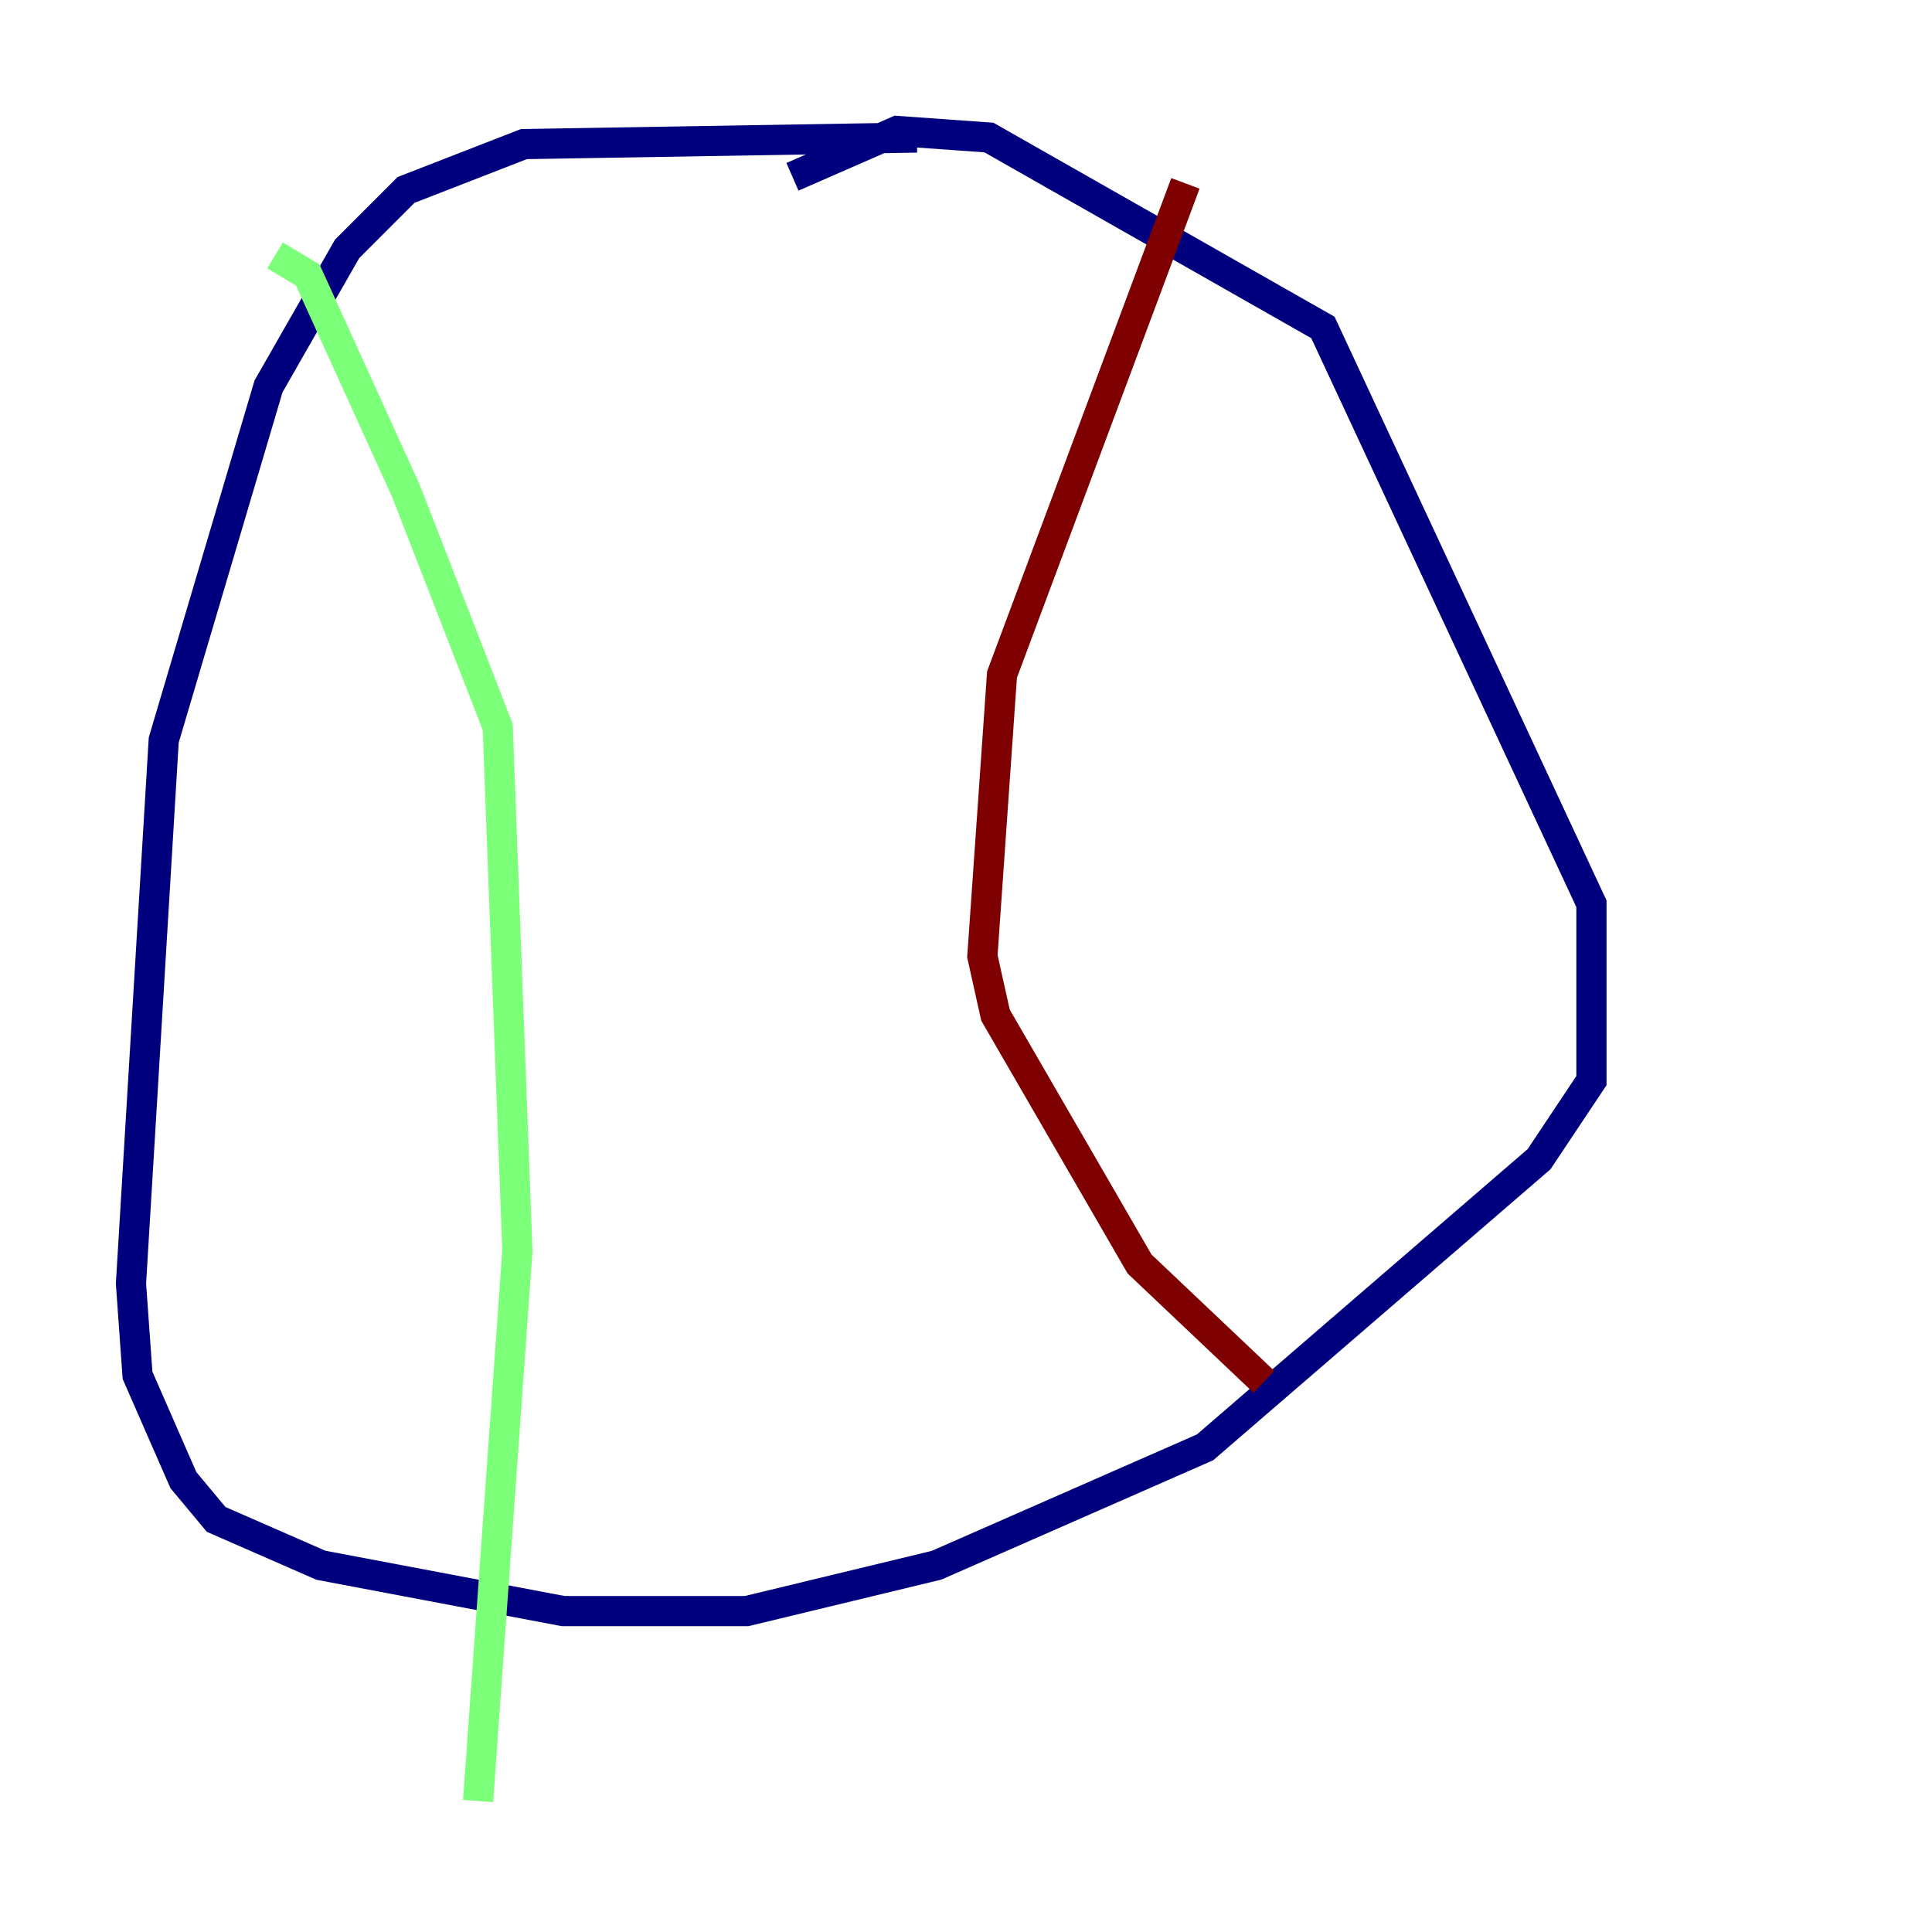 <?xml version="1.0" encoding="utf-8" ?>
<svg baseProfile="tiny" height="128" version="1.2" viewBox="0,0,128,128" width="128" xmlns="http://www.w3.org/2000/svg" xmlns:ev="http://www.w3.org/2001/xml-events" xmlns:xlink="http://www.w3.org/1999/xlink"><defs /><polyline fill="none" points="60.746,9.112 34.712,9.546 26.902,12.583 22.997,16.488 17.79,25.6 10.848,49.031 8.678,85.044 9.112,91.119 12.149,98.061 14.319,100.664 21.261,103.702 37.315,106.739 49.464,106.739 62.047,103.702 79.837,95.891 101.966,76.8 105.437,71.593 105.437,59.878 87.647,21.695 65.519,9.112 59.444,8.678 52.502,11.715" stroke="#00007f" stroke-width="2" /><polyline fill="none" points="18.224,16.922 20.393,18.224 26.902,32.542 32.976,48.163 34.278,82.875 31.675,119.322" stroke="#7cff79" stroke-width="2" /><polyline fill="none" points="78.536,12.149 66.386,44.691 65.085,63.349 65.953,67.254 75.498,83.742 83.742,91.552" stroke="#7f0000" stroke-width="2" /></svg>